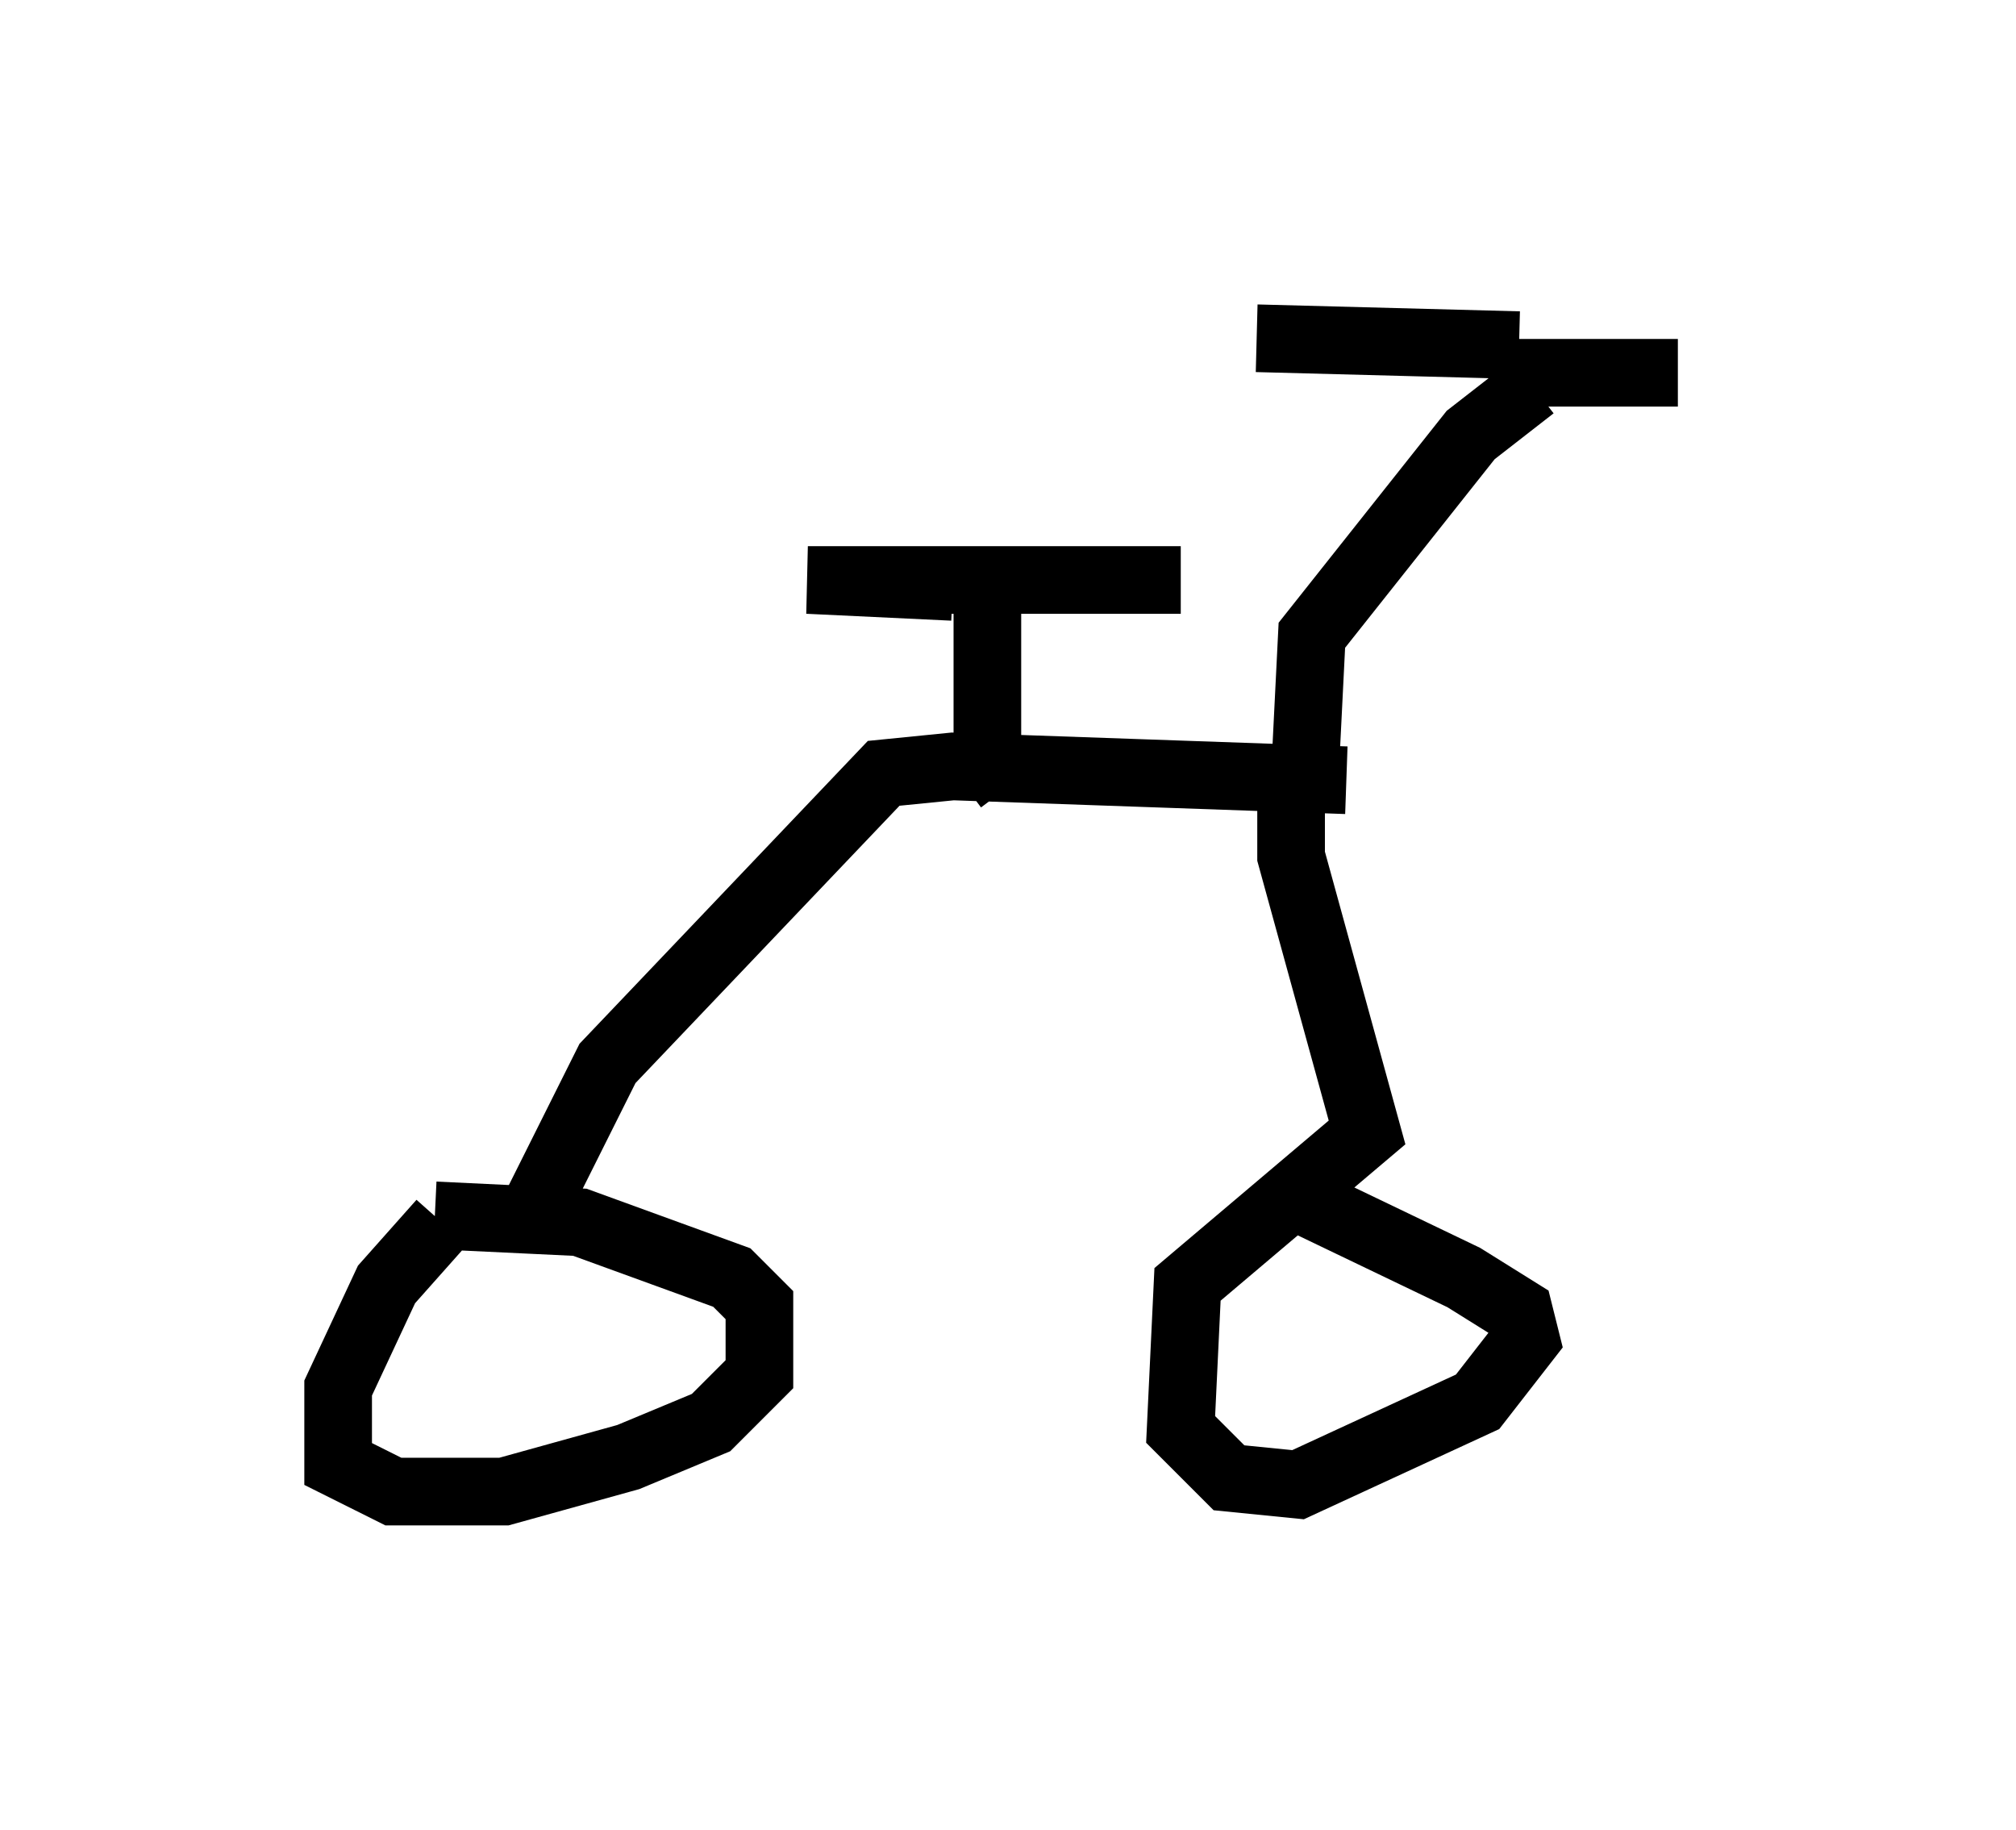 <?xml version="1.0" encoding="utf-8" ?>
<svg baseProfile="full" height="27.048" version="1.1" width="29.804" xmlns="http://www.w3.org/2000/svg" xmlns:ev="http://www.w3.org/2001/xml-events" xmlns:xlink="http://www.w3.org/1999/xlink"><defs /><rect fill="white" height="27.048" width="29.804" x="0" y="0" /><path d="M7.144, 18.067 m-0.613, 0.0 l-0.817, 0.919 -0.715, 1.531 l0.0, 1.123 0.817, 0.408 l1.633, 0.0 1.838, -0.51 l1.225, -0.51 0.715, -0.715 l0.0, -1.021 -0.408, -0.408 l-2.246, -0.817 -2.144, -0.102 m1.429, 0.51 l0.0, -0.51 1.123, -2.246 l4.083, -4.288 1.021, -0.102 l5.819, 0.204 m-0.817, -0.204 l0.0, 1.327 1.123, 4.083 l-2.654, 2.246 -0.102, 2.144 l0.715, 0.715 1.021, 0.102 l2.654, -1.225 0.715, -0.919 l-0.102, -0.408 -0.817, -0.51 l-2.552, -1.225 m0.204, -6.227 l0.102, -2.042 2.348, -2.96 l0.919, -0.715 m-0.204, -0.613 l-3.879, -0.102 m3.471, 0.51 l2.756, 0.0 m-9.902, 6.125 l-0.306, -0.408 0.0, -2.654 m-0.51, 0.102 l-2.144, -0.102 5.513, 0.0 " fill="none" stroke="black" stroke-width="1" /></svg>